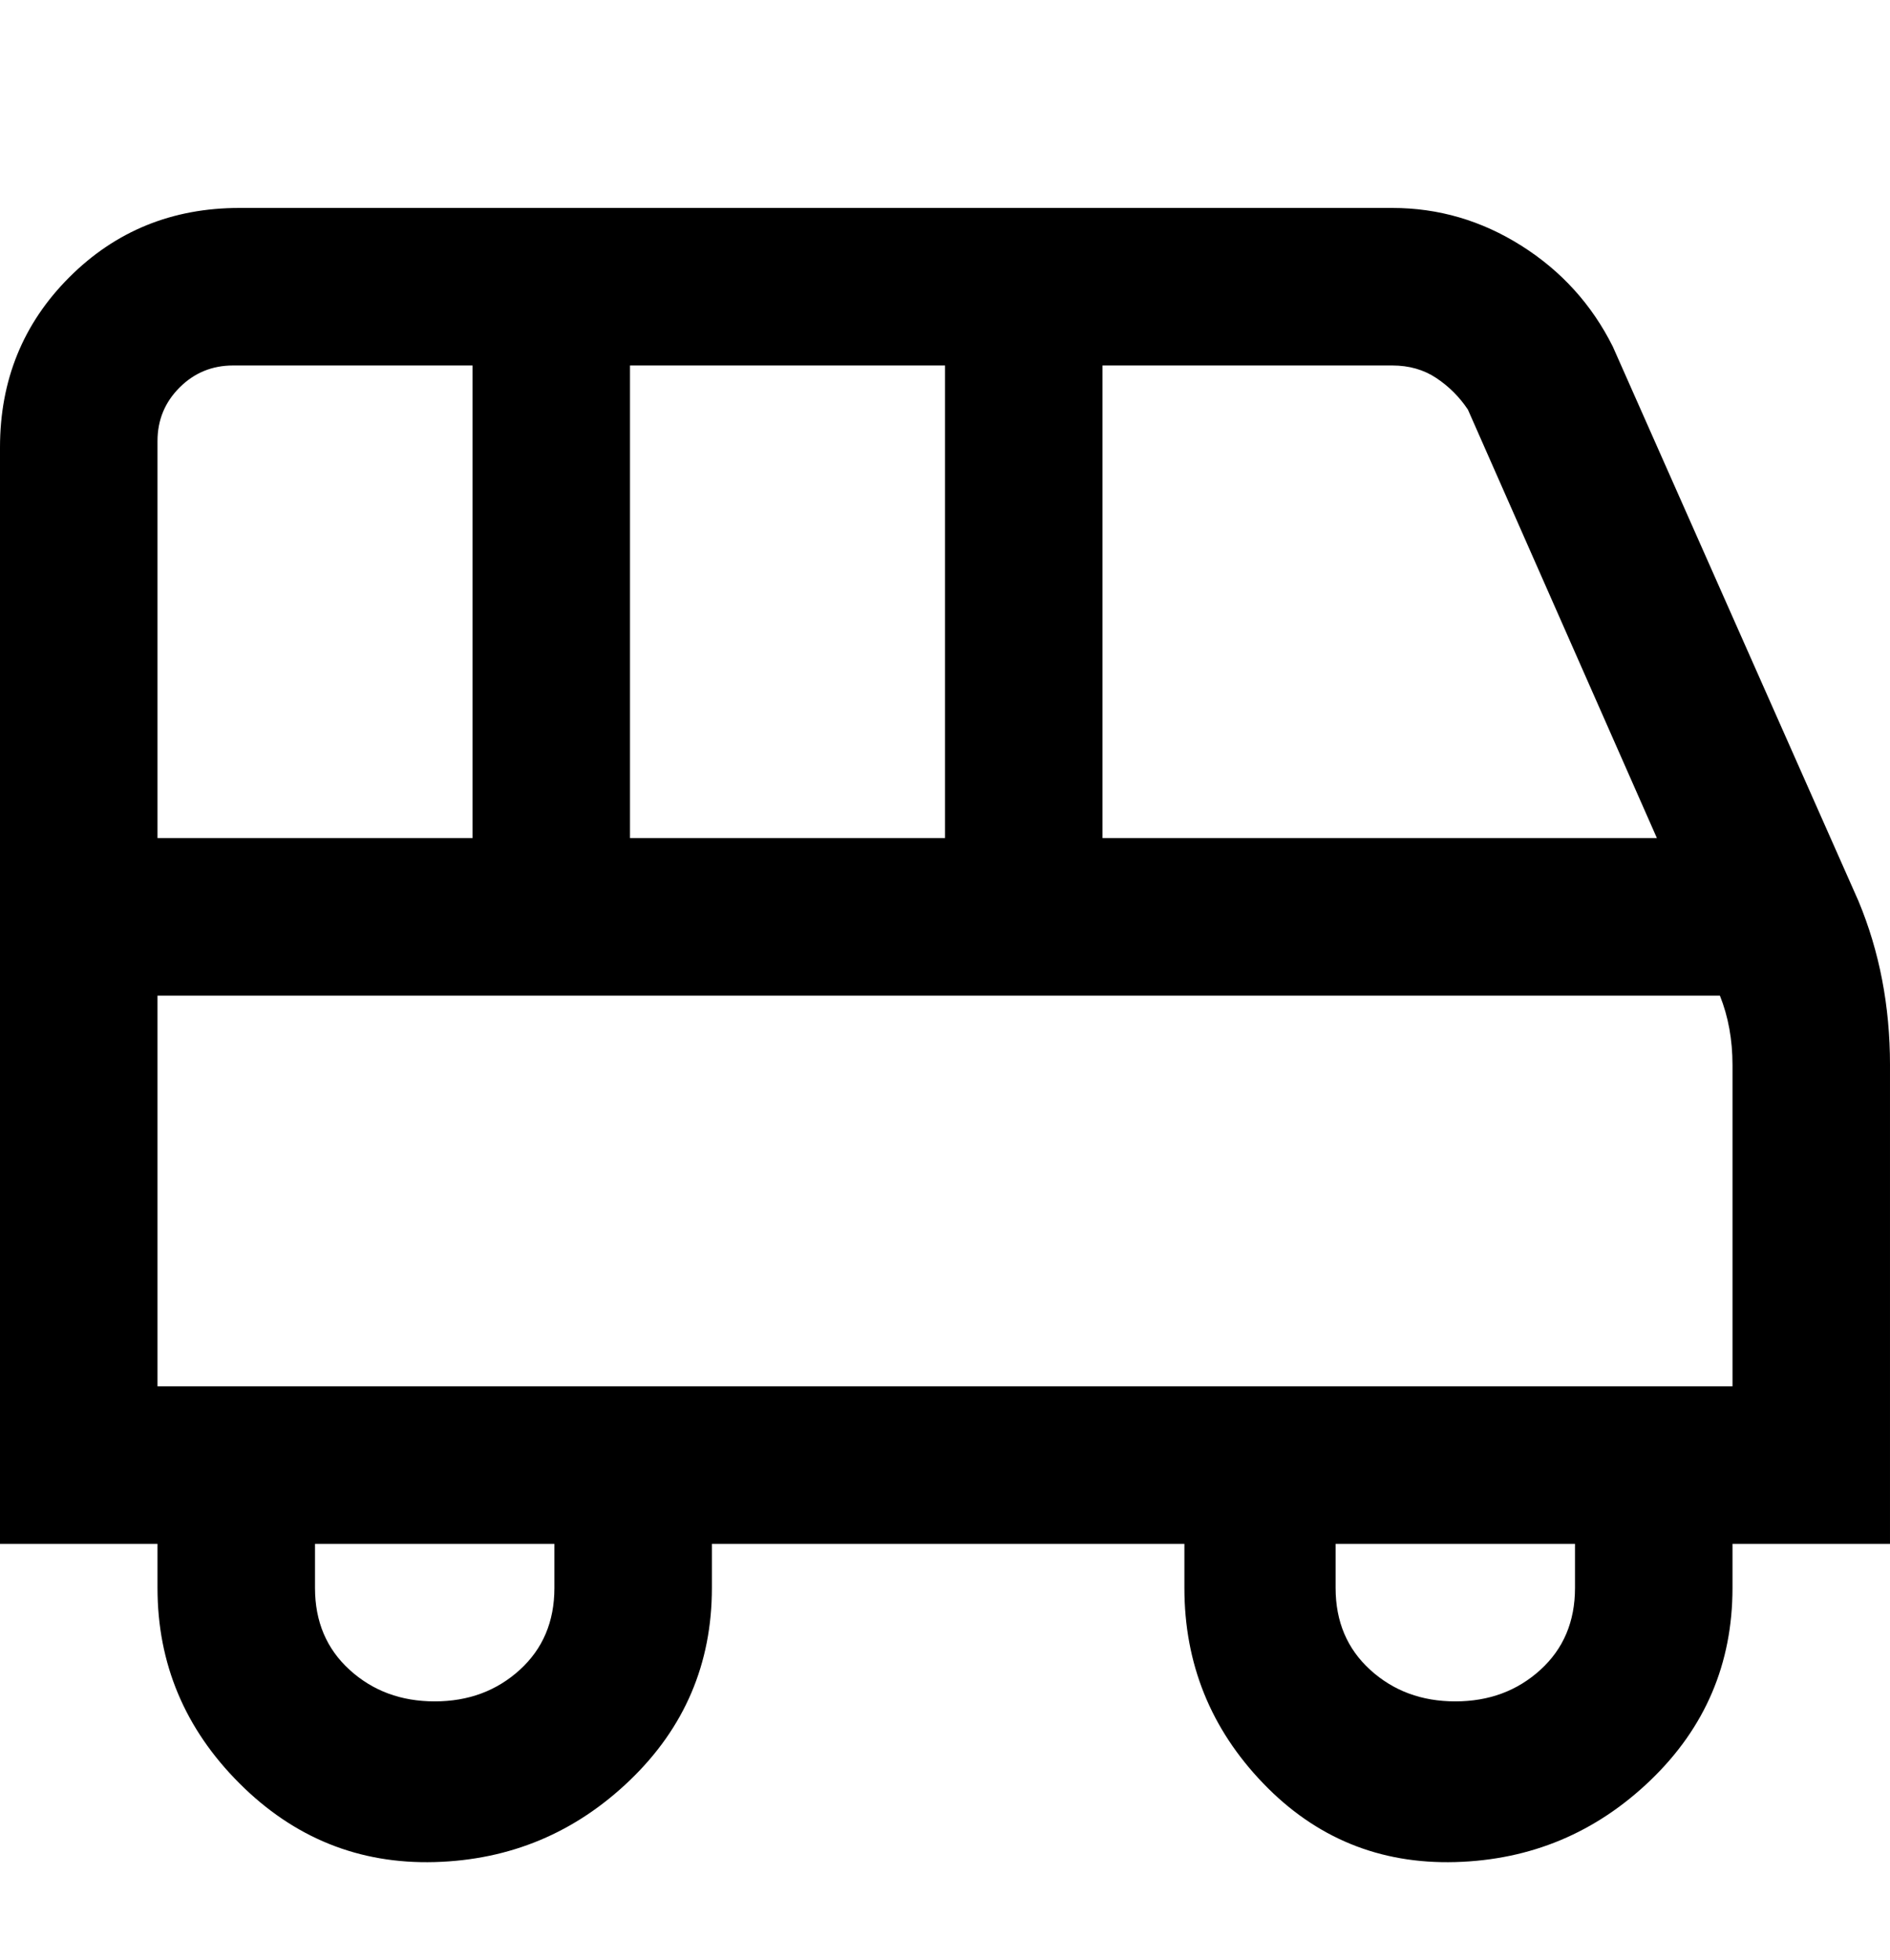 <svg viewBox="0 0 300 311" xmlns="http://www.w3.org/2000/svg"><path d="M300 169q0-14-5-26l-39-88q-5-10-14.5-16T221 33H38q-16 0-27 11T0 71v174h25v7q0 18 13 31t31 12.5q18-.5 31-13t13-30.5v-7h75v7q0 18 12.5 31t30.5 12.5q18-.5 31-13t13-30.5v-7h25v-76zM233 65l30 68h-88V58h46q4 0 7 2t5 5zm-133 68V58h50v75h-50zM38 58h37v75H25V70q0-5 3.5-8.5T37 58h1zm50 194q0 8-5.5 13T69 270q-8 0-13.5-5T50 252v-7h38v7zm162 0q0 8-5.5 13t-13.5 5q-8 0-13.5-5t-5.5-13v-7h38v7zm25-32H25v-62h248q2 5 2 11v51z"/></svg>